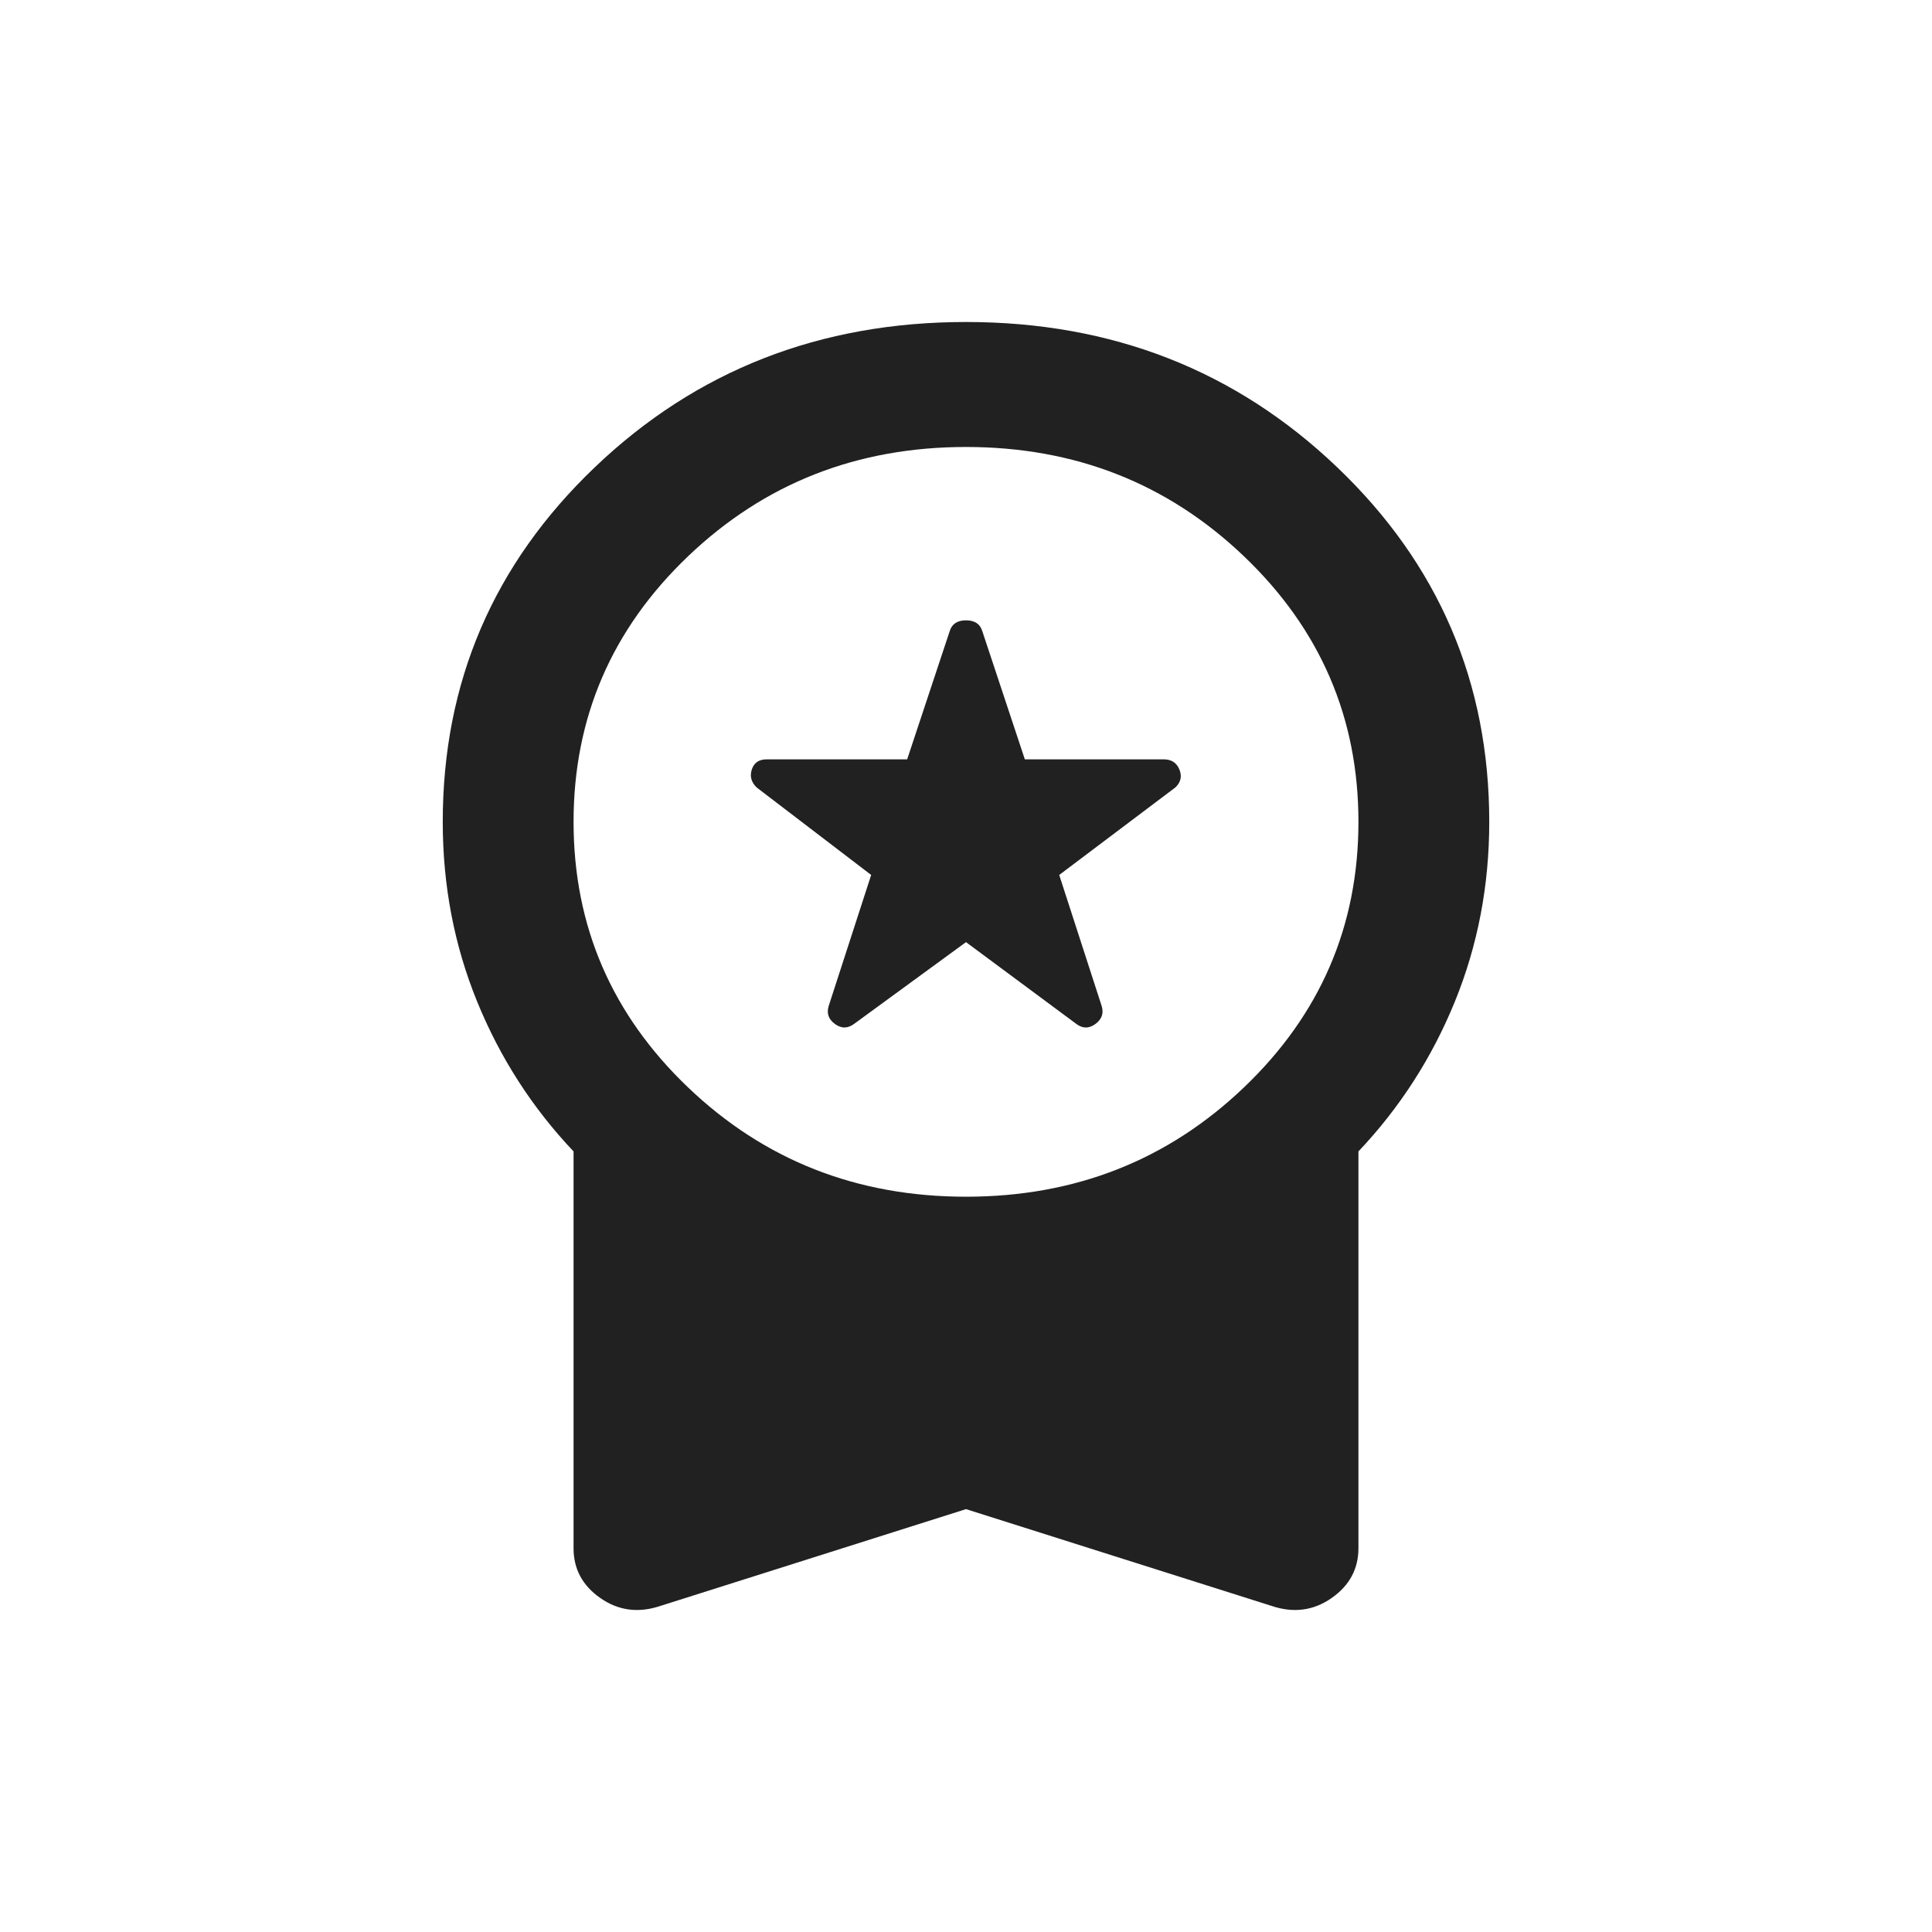 <svg width="48" height="48" viewBox="0 0 48 48" fill="none" xmlns="http://www.w3.org/2000/svg">
<path d="M24 23.407L21.238 25.425C21.075 25.554 20.913 25.561 20.75 25.445C20.587 25.329 20.533 25.18 20.587 24.998L21.644 21.738L18.8 19.565C18.665 19.435 18.624 19.287 18.678 19.119C18.732 18.951 18.854 18.867 19.044 18.866H22.538L23.594 15.684C23.648 15.503 23.783 15.412 24 15.412C24.217 15.412 24.352 15.503 24.406 15.684L25.462 18.866H28.916C29.105 18.866 29.234 18.951 29.302 19.119C29.371 19.288 29.337 19.436 29.2 19.565L26.316 21.738L27.372 24.998C27.426 25.179 27.372 25.328 27.209 25.445C27.047 25.562 26.884 25.555 26.722 25.425L24 23.407ZM24 37.494L16.403 39.9C15.861 40.081 15.367 40.016 14.919 39.706C14.472 39.395 14.249 38.981 14.25 38.464V28.607C13.221 27.52 12.422 26.278 11.853 24.881C11.284 23.484 11 21.997 11 20.419C11 16.952 12.259 14.015 14.778 11.609C17.297 9.203 20.371 8 24 8C27.629 8 30.703 9.203 33.222 11.609C35.741 14.015 37 16.952 37 20.419C37 21.997 36.716 23.484 36.147 24.881C35.578 26.278 34.779 27.52 33.75 28.607V38.464C33.75 38.981 33.526 39.395 33.079 39.706C32.632 40.016 32.138 40.081 31.597 39.9L24 37.494ZM24 29.732C26.708 29.732 29.01 28.827 30.906 27.016C32.802 25.205 33.75 23.006 33.75 20.419C33.75 17.831 32.802 15.632 30.906 13.821C29.01 12.01 26.708 11.105 24 11.105C21.292 11.105 18.99 12.01 17.094 13.821C15.198 15.632 14.25 17.831 14.25 20.419C14.25 23.006 15.198 25.205 17.094 27.016C18.99 28.827 21.292 29.732 24 29.732Z" fill="#212121"/>
</svg>
